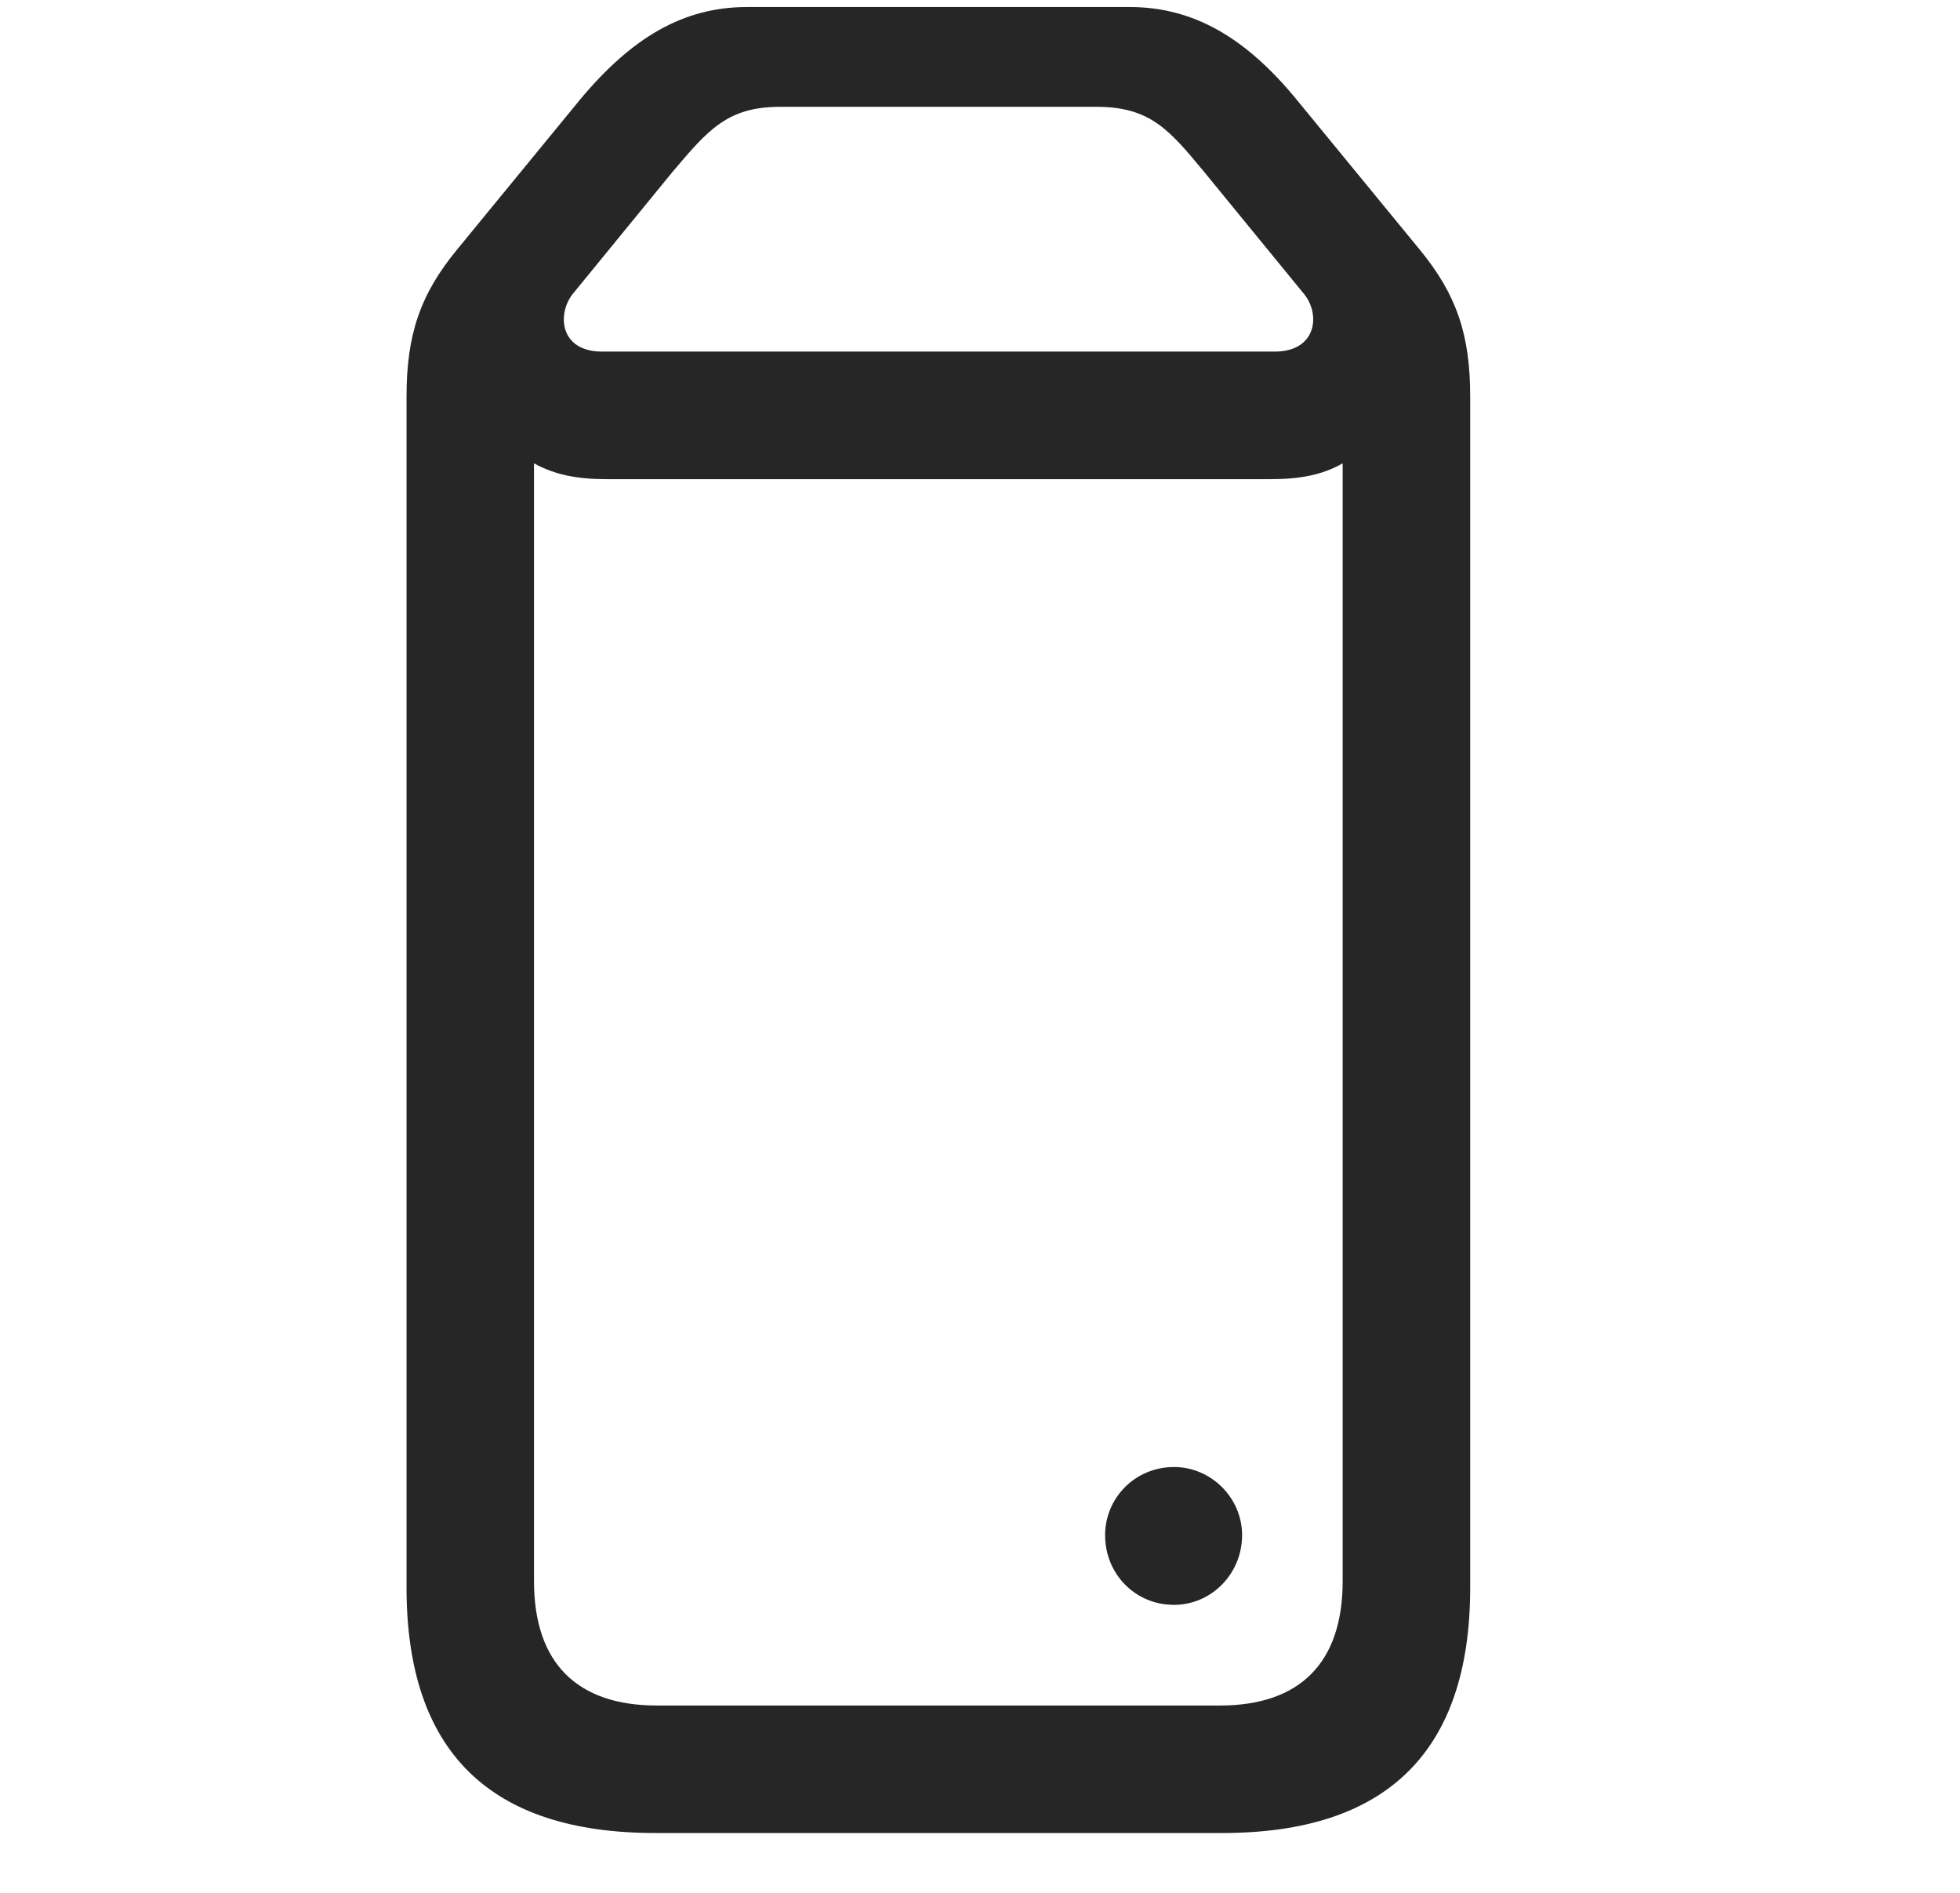 <svg width="29" height="28" viewBox="0 0 29 28" fill="currentColor" xmlns="http://www.w3.org/2000/svg">
<g clip-path="url(#clip0_2207_35418)">
<path d="M17.37 23.74C17.921 23.74 18.378 23.283 18.378 22.709C18.378 22.158 17.921 21.701 17.37 21.701C16.796 21.701 16.351 22.158 16.351 22.709C16.351 23.283 16.796 23.74 17.37 23.74ZM6.015 23.483C6.015 25.908 7.245 27.115 9.694 27.115H18.085C20.522 27.115 21.753 25.908 21.753 23.483V5.869C21.753 4.955 21.554 4.357 21.003 3.689L19.186 1.475C18.436 0.561 17.663 0.104 16.714 0.104H11.054C10.104 0.104 9.343 0.561 8.581 1.475L6.765 3.689C6.214 4.357 6.015 4.955 6.015 5.869V23.483ZM7.901 23.389V6.854C8.218 7.029 8.558 7.088 8.968 7.088H18.8C19.222 7.088 19.561 7.029 19.866 6.854V23.389C19.866 24.608 19.222 25.229 18.05 25.229H9.718C8.546 25.229 7.901 24.608 7.901 23.389ZM8.476 4.346L9.952 2.541C10.479 1.92 10.761 1.58 11.546 1.58H16.222C17.018 1.58 17.3 1.92 17.815 2.541L19.292 4.346C19.538 4.639 19.491 5.201 18.858 5.201H8.909C8.276 5.201 8.241 4.639 8.476 4.346Z" fill="currentColor" fill-opacity="0.85"/>
</g>
<defs>
<clipPath id="clip0_2207_35418">
<rect width="15.738" height="27.105" fill="currentColor" transform="translate(6.015 0.01)"/>
</clipPath>
</defs>
</svg>
